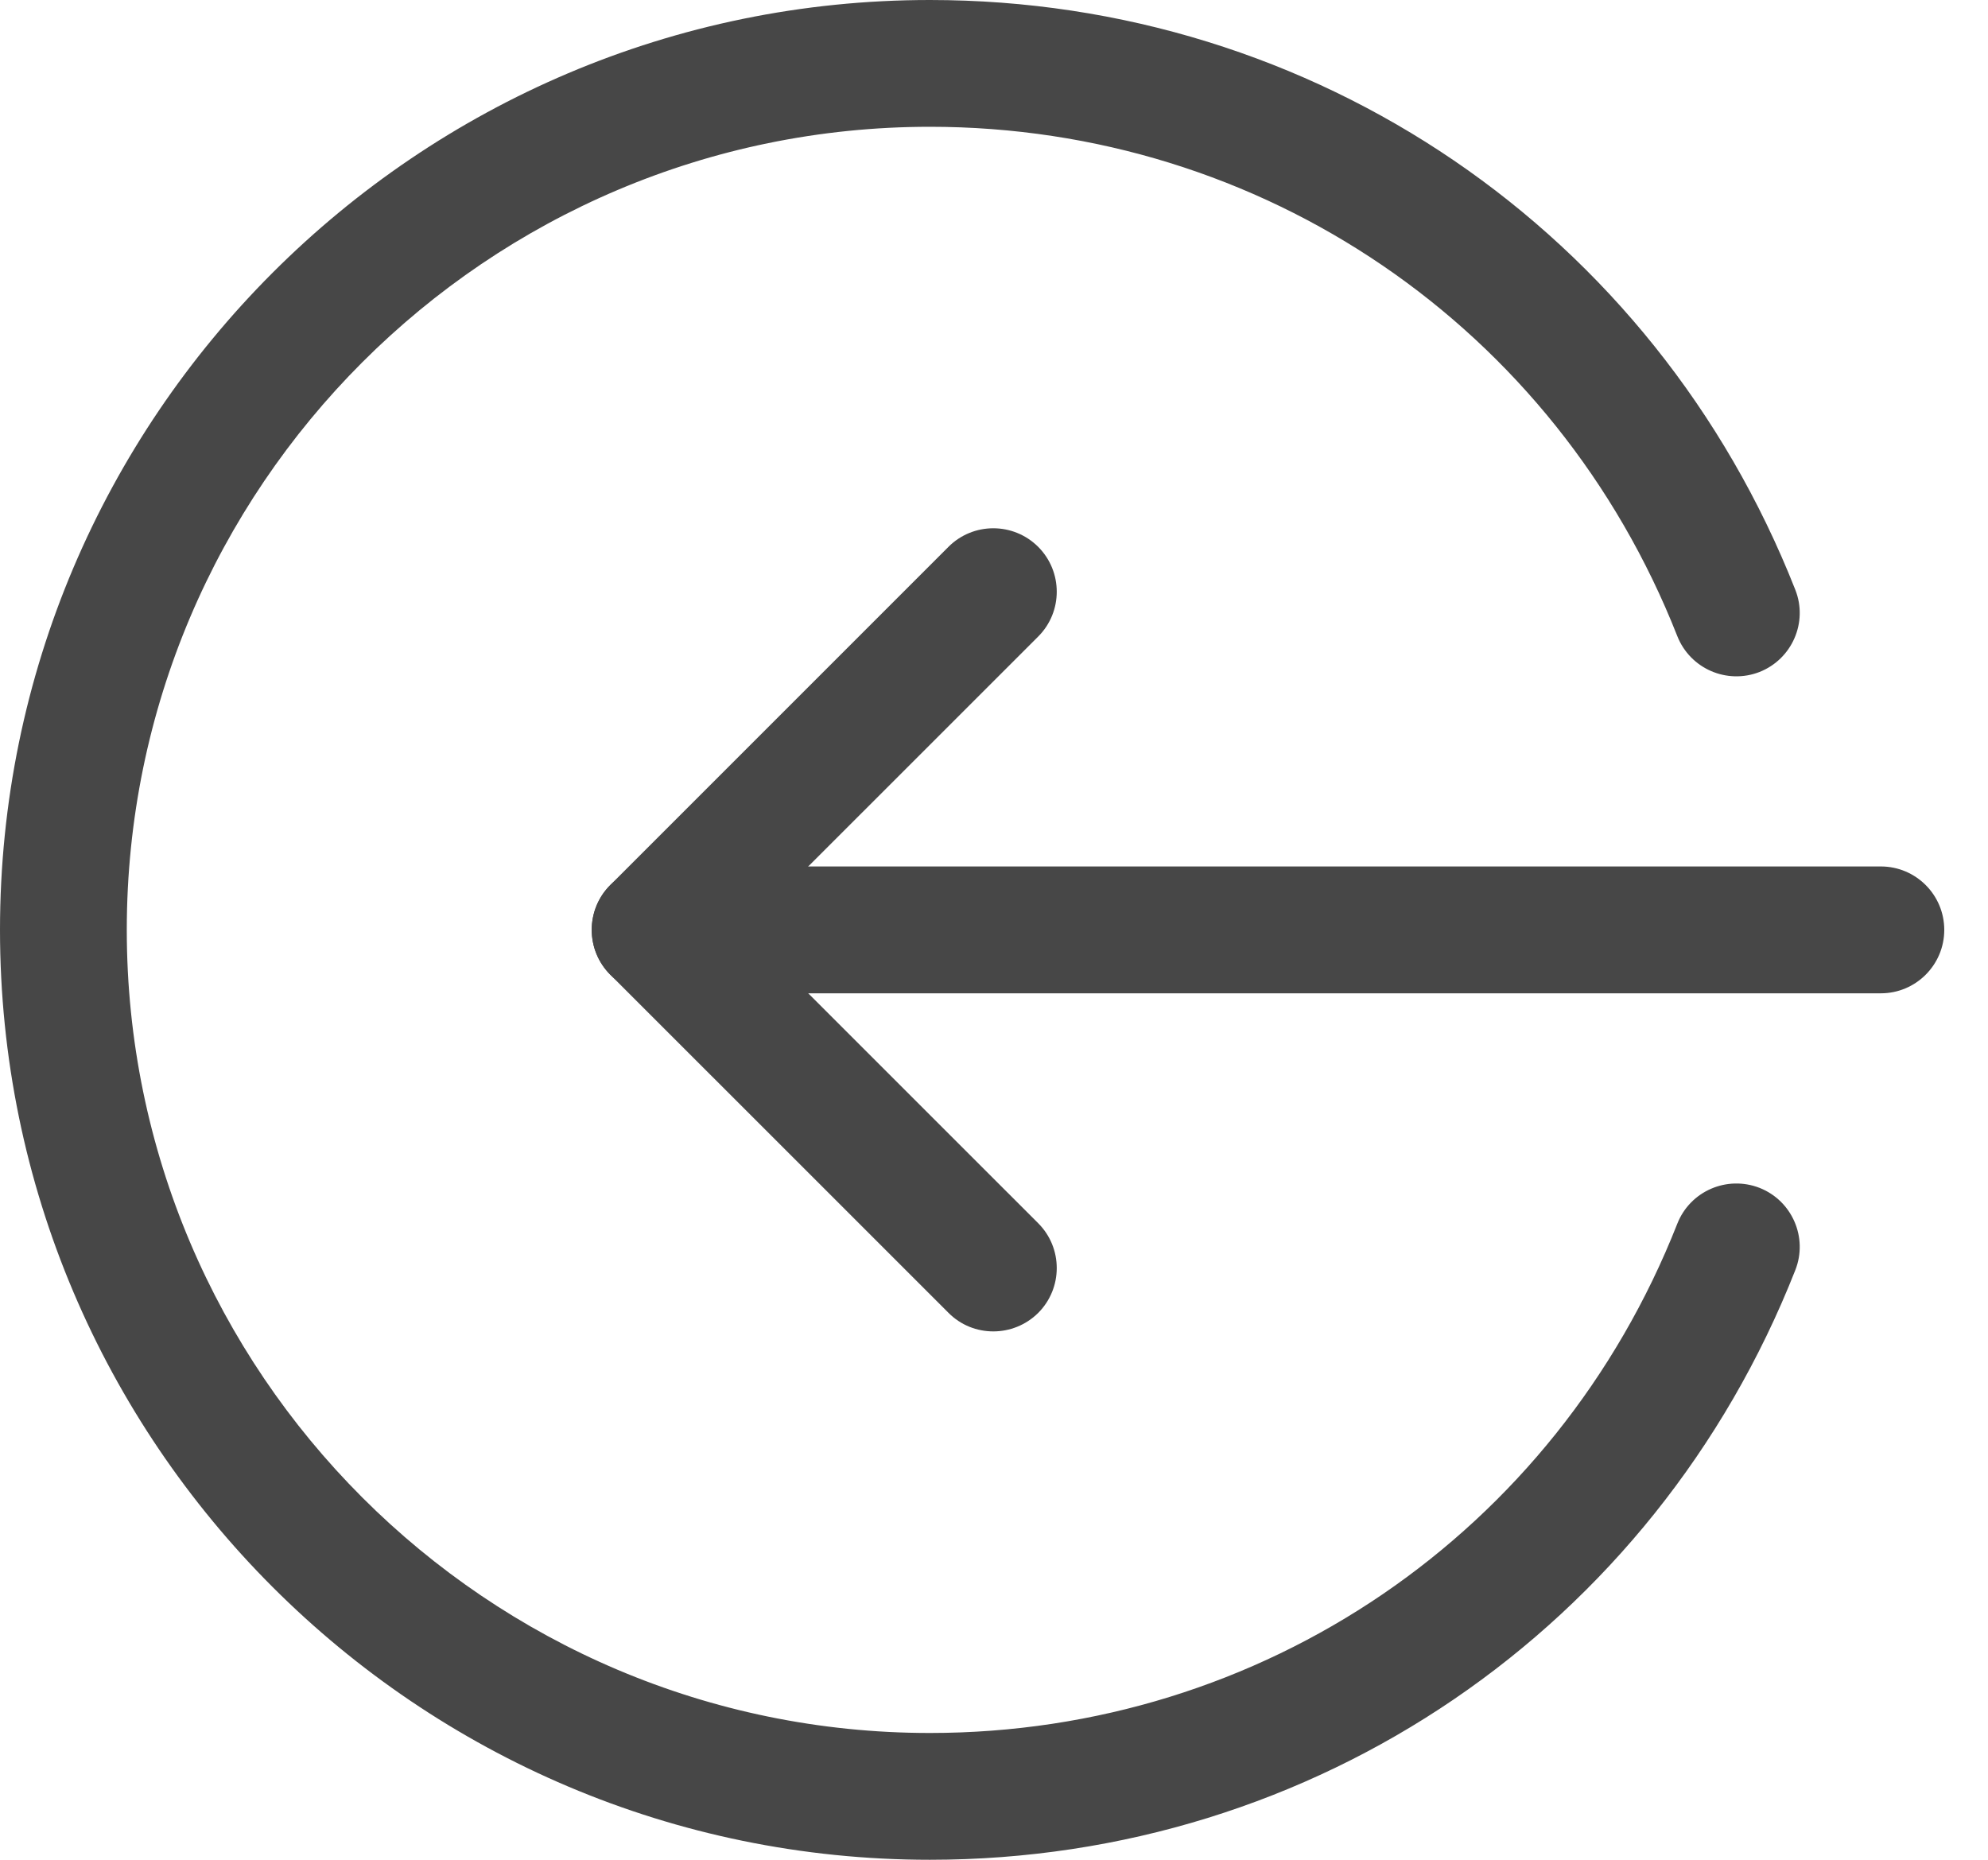<svg width="31" height="29" viewBox="0 0 31 29" fill="none" xmlns="http://www.w3.org/2000/svg">
<path d="M29.329 15.489H10.216C9.67 15.489 9.227 15.046 9.227 14.5C9.227 13.954 9.67 13.511 10.216 13.511H29.329C29.875 13.511 30.318 13.954 30.318 14.5C30.318 15.046 29.875 15.489 29.329 15.489Z" fill="#474747"/>
<path d="M15.489 20.761C15.235 20.761 14.982 20.665 14.79 20.471L9.517 15.199C9.131 14.812 9.131 14.186 9.517 13.8L14.79 8.527C15.176 8.141 15.802 8.141 16.189 8.527C16.575 8.914 16.575 9.54 16.189 9.926L11.614 14.5L16.189 19.074C16.575 19.46 16.575 20.086 16.189 20.473C15.995 20.665 15.742 20.761 15.489 20.761Z" fill="#474747"/>
<path d="M14.5 29C6.505 29 0 22.495 0 14.5C0 6.505 6.505 0 14.5 0C20.499 0 25.795 3.609 27.995 9.196C28.196 9.703 27.945 10.277 27.438 10.478C26.93 10.676 26.357 10.429 26.155 9.919C24.256 5.095 19.68 1.977 14.5 1.977C7.595 1.977 1.977 7.596 1.977 14.5C1.977 21.404 7.595 27.023 14.5 27.023C19.68 27.023 24.256 23.905 26.155 19.082C26.356 18.572 26.929 18.325 27.438 18.523C27.945 18.723 28.196 19.298 27.995 19.806C25.795 25.391 20.499 29 14.5 29Z" fill="#474747"/>
</svg>
